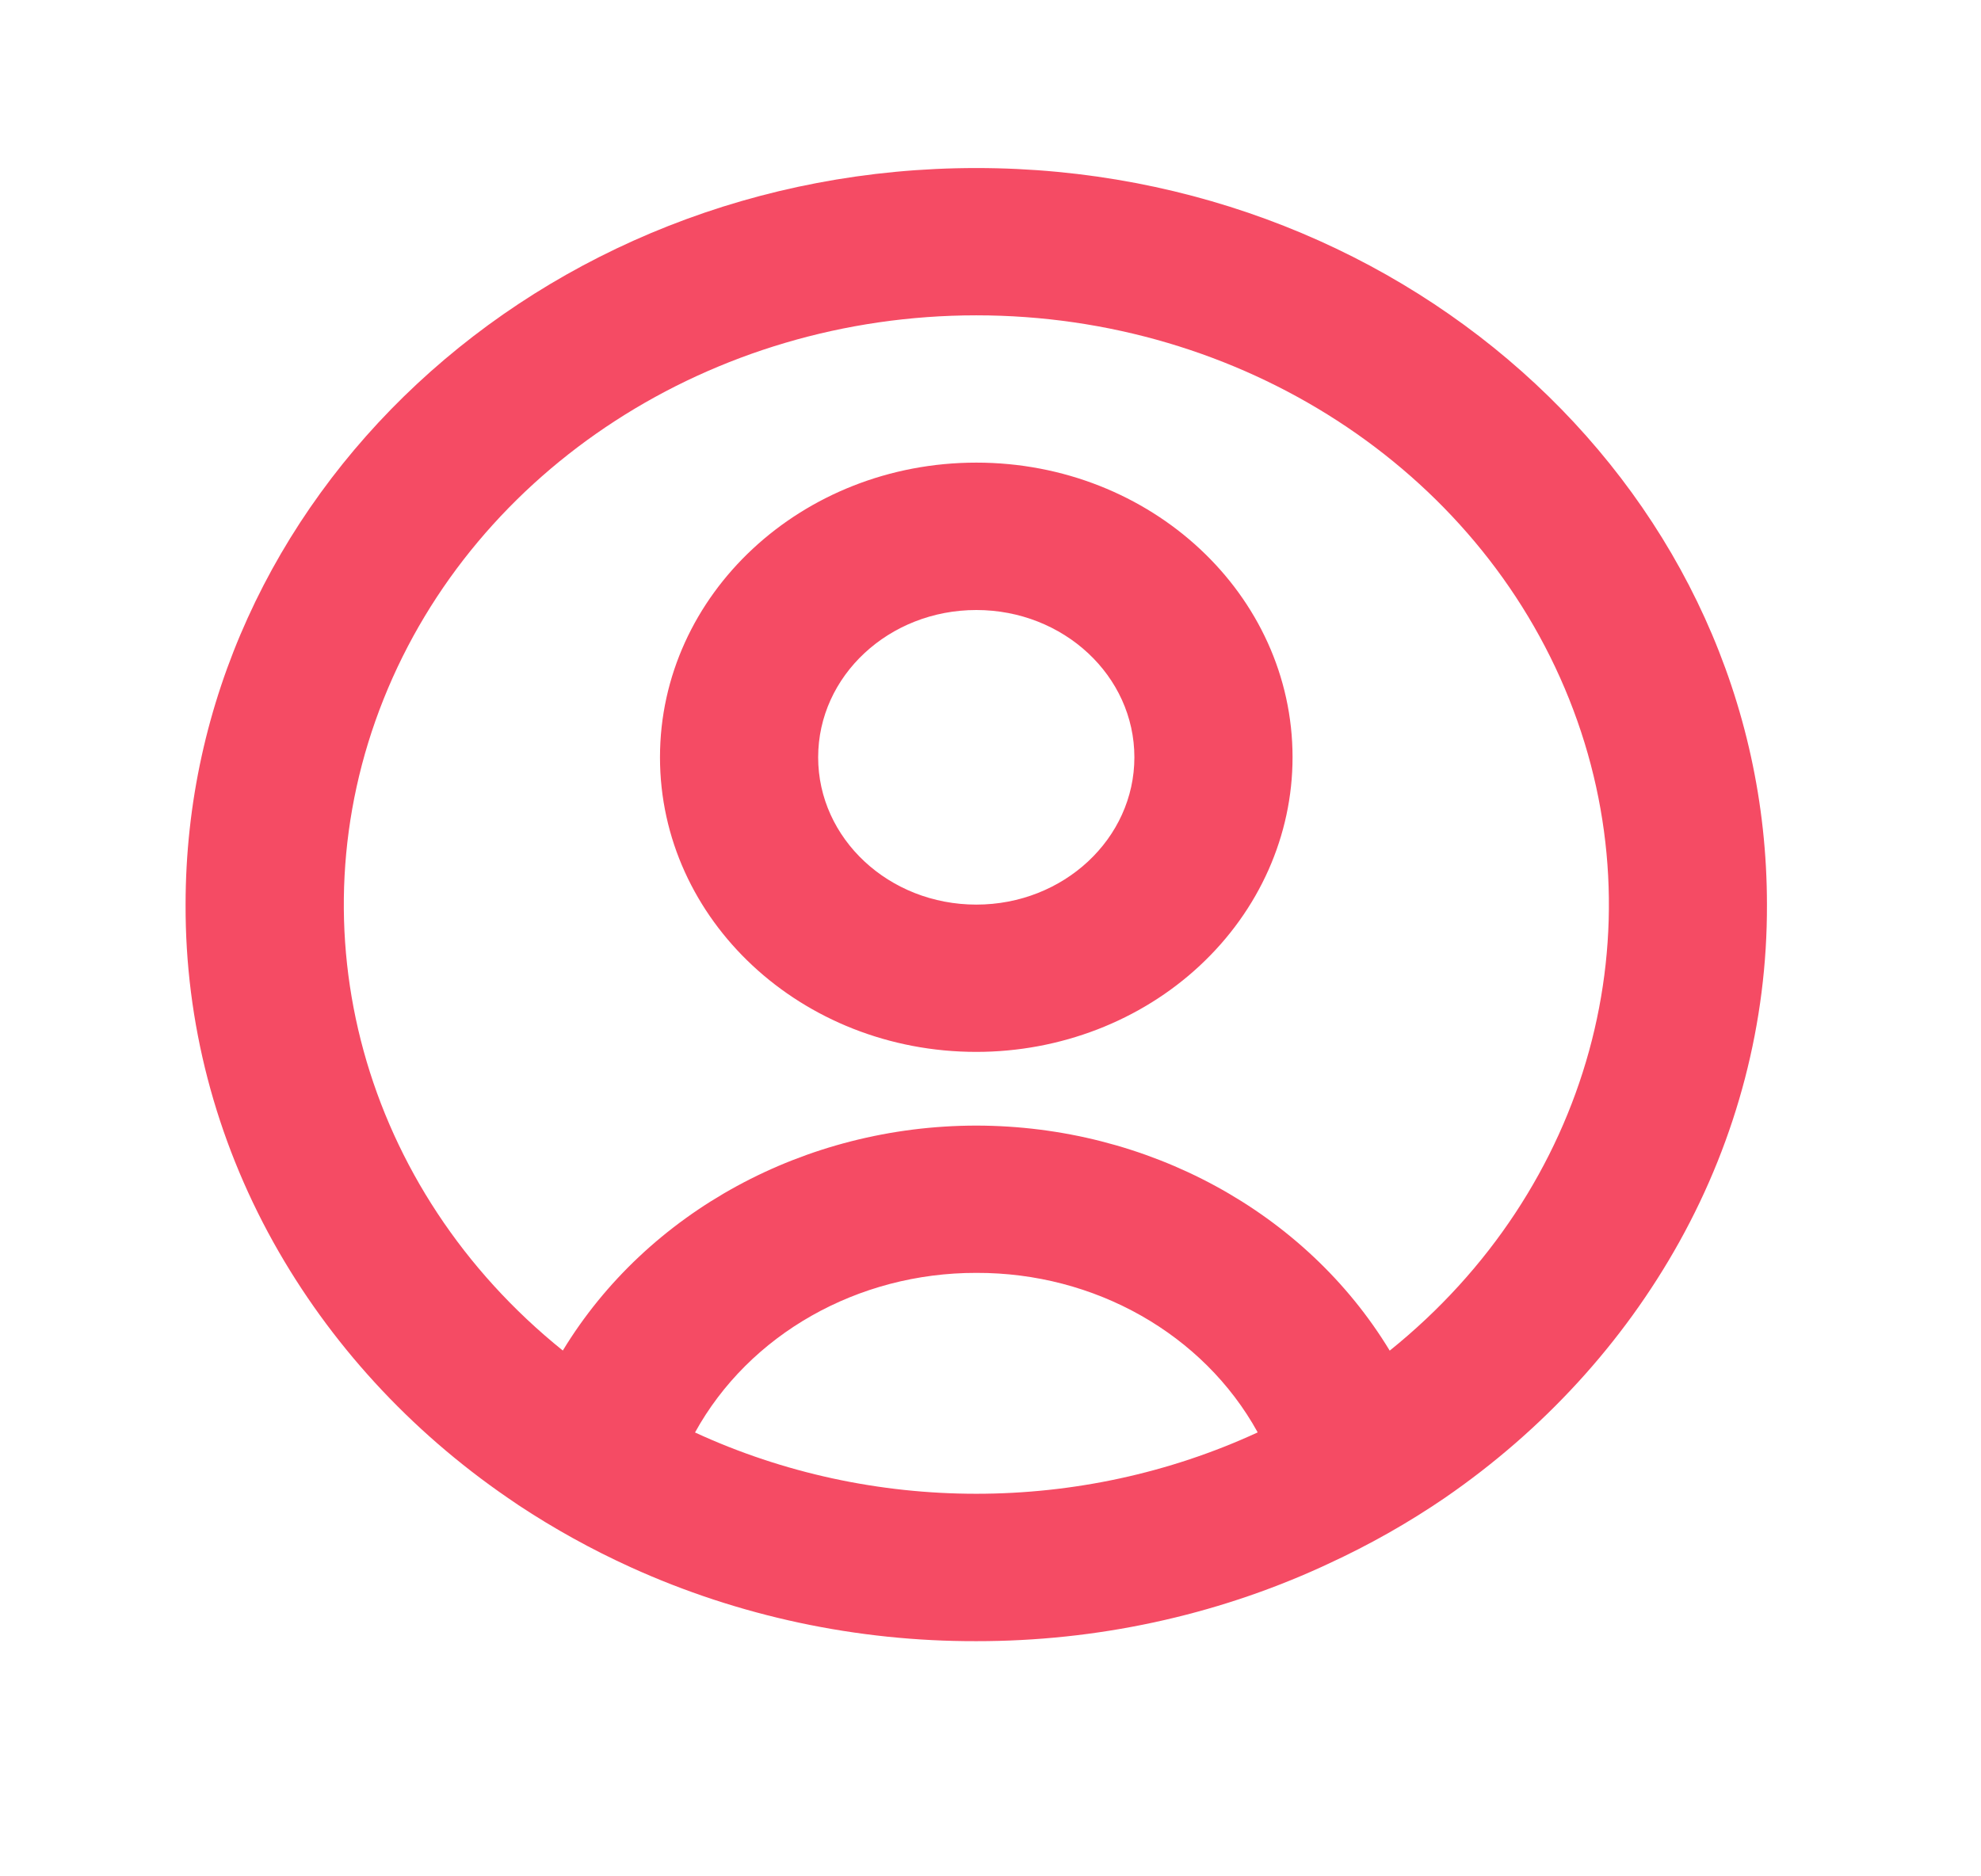 <svg width="19" height="18" viewBox="0 0 19 18" fill="none" xmlns="http://www.w3.org/2000/svg">
<path d="M9.364 15.744C8.217 15.747 7.085 15.505 6.054 15.037C5.677 14.866 5.316 14.666 4.974 14.44L4.87 14.369C3.929 13.723 3.16 12.883 2.622 11.917C2.065 10.916 1.776 9.805 1.78 8.678C1.78 4.776 5.175 1.612 9.364 1.612C13.552 1.612 16.947 4.776 16.947 8.678C16.951 9.804 16.662 10.915 16.106 11.915C15.568 12.882 14.8 13.72 13.861 14.367C13.507 14.609 13.131 14.822 12.737 15.003L12.677 15.031C11.645 15.502 10.512 15.745 9.364 15.744ZM9.364 12.211C8.227 12.209 7.185 12.8 6.666 13.742C8.366 14.526 10.361 14.526 12.061 13.742V13.738C11.541 12.797 10.499 12.207 9.364 12.211ZM9.364 10.798C11.006 10.8 12.521 11.624 13.329 12.957L13.34 12.948L13.351 12.939L13.338 12.95L13.33 12.956C15.248 11.412 15.934 8.92 15.05 6.707C14.166 4.493 11.899 3.025 9.364 3.025C6.83 3.025 4.563 4.493 3.679 6.707C2.795 8.92 3.48 11.412 5.398 12.956C6.207 11.624 7.721 10.799 9.364 10.798ZM9.364 10.091C7.688 10.091 6.33 8.826 6.33 7.265C6.33 5.704 7.688 4.438 9.364 4.438C11.039 4.438 12.397 5.704 12.397 7.265C12.397 8.014 12.077 8.733 11.508 9.263C10.94 9.793 10.168 10.091 9.364 10.091ZM9.364 5.852C8.526 5.852 7.847 6.484 7.847 7.265C7.847 8.045 8.526 8.678 9.364 8.678C10.201 8.678 10.88 8.045 10.88 7.265C10.88 6.484 10.201 5.852 9.364 5.852Z" fill="#F54B64"/>
</svg>

